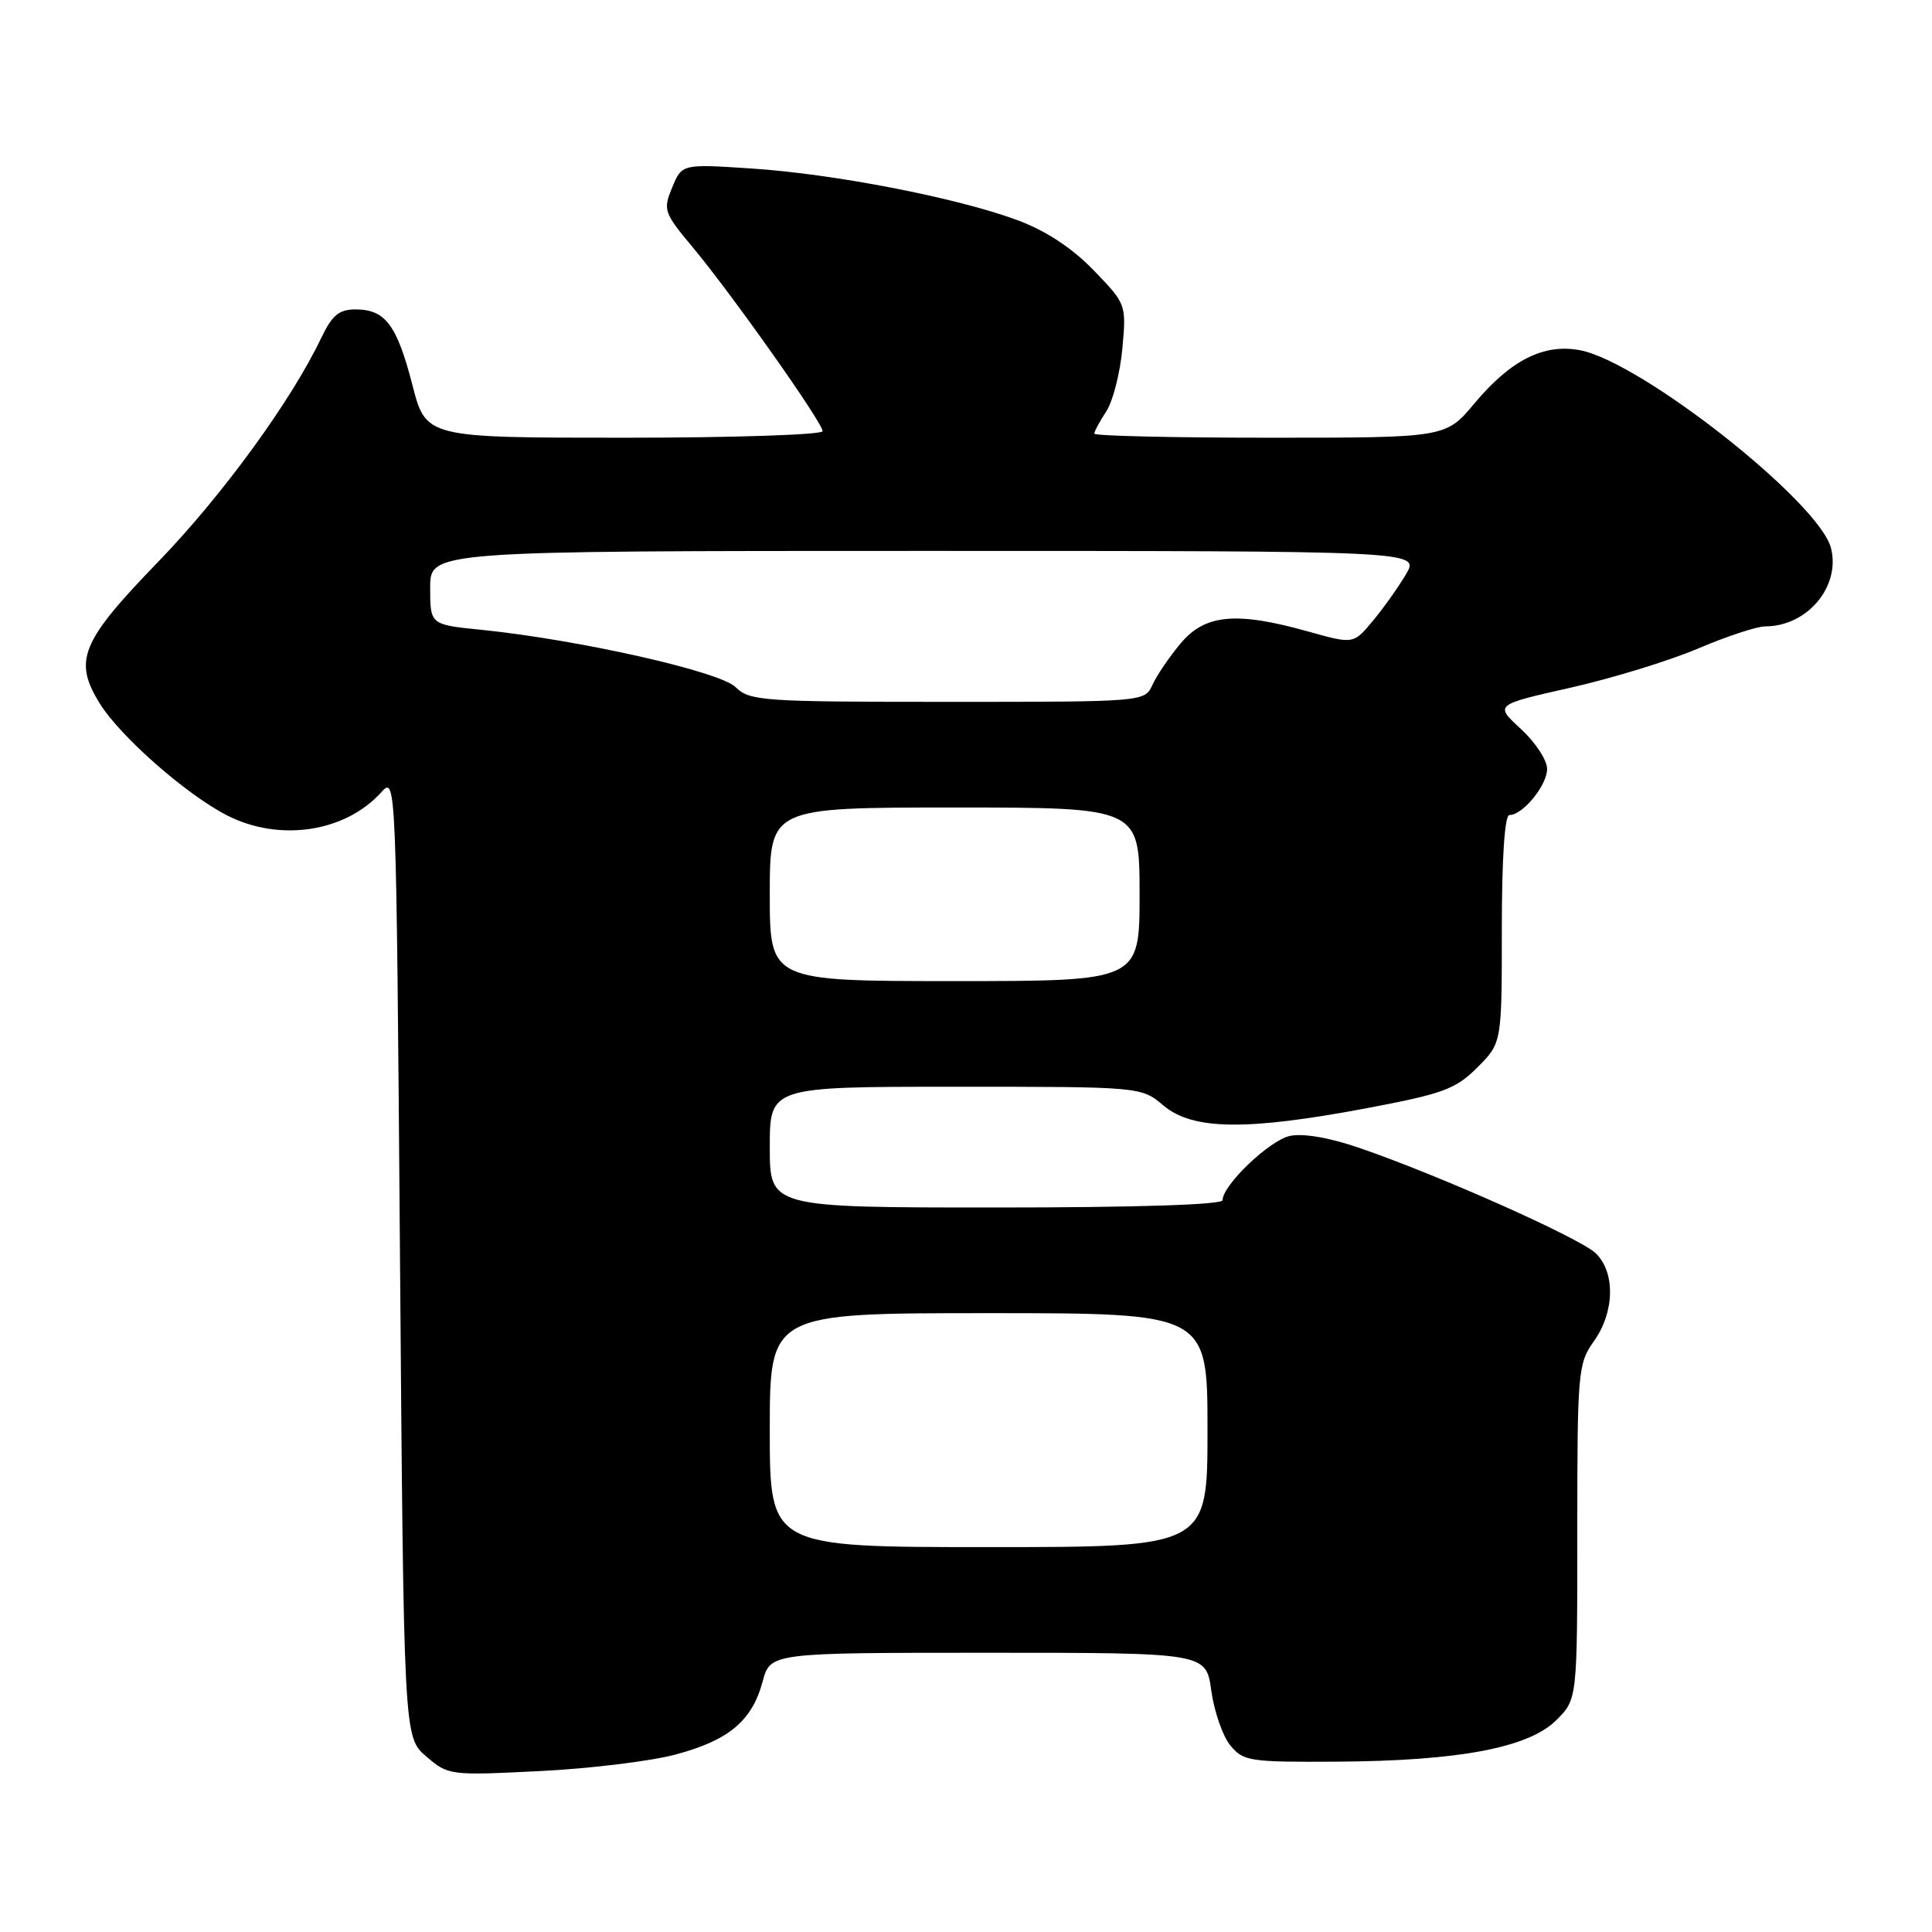 <?xml version="1.0" encoding="UTF-8" standalone="no"?>
<!DOCTYPE svg PUBLIC "-//W3C//DTD SVG 1.1//EN" "http://www.w3.org/Graphics/SVG/1.1/DTD/svg11.dtd" >
<svg xmlns="http://www.w3.org/2000/svg" xmlns:xlink="http://www.w3.org/1999/xlink" version="1.1" viewBox="0 0 256 256">
 <g >
 <path fill="currentColor"
d=" M 89.49 232.49 C 96.56 230.61 99.65 228.03 101.05 222.82 C 102.08 219.00 102.08 219.00 130.94 219.00 C 159.81 219.00 159.81 219.00 160.50 224.01 C 160.88 226.76 162.01 230.02 163.01 231.26 C 164.73 233.37 165.55 233.50 177.17 233.43 C 193.34 233.33 202.57 231.58 206.23 227.92 C 209.00 225.15 209.00 225.15 209.00 202.98 C 209.00 181.74 209.09 180.68 211.20 177.72 C 213.95 173.86 214.06 168.60 211.45 166.07 C 209.37 164.06 190.67 155.72 180.11 152.10 C 176.12 150.73 172.65 150.14 170.90 150.52 C 168.19 151.12 162.00 157.04 162.00 159.03 C 162.00 159.63 150.61 160.00 132.00 160.00 C 102.00 160.00 102.00 160.00 102.00 152.00 C 102.00 144.00 102.00 144.00 126.61 144.00 C 151.21 144.00 151.21 144.00 154.18 146.50 C 158.04 149.74 165.15 149.84 181.00 146.86 C 191.23 144.93 192.86 144.33 195.75 141.45 C 199.00 138.20 199.00 138.20 199.00 123.10 C 199.00 113.70 199.38 108.00 200.00 108.00 C 201.78 108.00 205.00 104.06 205.00 101.88 C 205.00 100.72 203.43 98.34 201.52 96.58 C 198.04 93.39 198.04 93.39 208.07 91.13 C 213.58 89.89 221.20 87.55 224.99 85.94 C 228.79 84.32 232.79 83.00 233.90 83.00 C 239.46 83.00 243.90 77.73 242.62 72.64 C 241.10 66.56 217.46 47.93 209.33 46.40 C 204.55 45.51 200.18 47.71 195.39 53.43 C 191.58 58.00 191.58 58.00 168.29 58.00 C 155.48 58.00 145.00 57.76 145.00 57.46 C 145.00 57.17 145.72 55.84 146.59 54.50 C 147.47 53.16 148.42 49.42 148.72 46.18 C 149.25 40.32 149.23 40.28 144.88 35.78 C 141.98 32.80 138.56 30.56 134.78 29.16 C 126.74 26.19 110.55 23.05 99.62 22.33 C 90.36 21.72 90.36 21.72 89.07 24.84 C 87.84 27.81 87.96 28.18 91.76 32.73 C 96.93 38.92 109.00 56.00 109.00 57.13 C 109.00 57.61 97.17 58.00 82.72 58.00 C 56.44 58.00 56.44 58.00 54.64 50.99 C 52.59 43.05 51.05 41.00 47.11 41.00 C 44.93 41.00 44.01 41.76 42.58 44.75 C 38.62 53.08 29.47 65.64 20.99 74.41 C 10.72 85.02 9.69 87.50 13.21 93.20 C 15.91 97.57 24.70 105.30 30.10 108.05 C 37.02 111.58 45.72 110.28 50.50 105.00 C 52.50 102.79 52.50 102.79 53.00 166.48 C 53.50 230.17 53.50 230.17 56.47 232.73 C 59.40 235.25 59.61 235.27 71.47 234.68 C 78.09 234.36 86.19 233.37 89.49 232.49 Z  M 102.00 189.50 C 102.00 174.00 102.00 174.00 131.00 174.00 C 160.00 174.00 160.00 174.00 160.00 189.50 C 160.00 205.00 160.00 205.00 131.00 205.00 C 102.00 205.00 102.00 205.00 102.00 189.50 Z  M 102.00 118.50 C 102.00 107.00 102.00 107.00 126.50 107.00 C 151.00 107.00 151.00 107.00 151.00 118.50 C 151.00 130.00 151.00 130.00 126.50 130.00 C 102.00 130.00 102.00 130.00 102.00 118.50 Z  M 97.47 91.05 C 95.38 88.97 76.65 84.76 63.75 83.45 C 57.00 82.77 57.00 82.77 57.00 77.88 C 57.00 73.00 57.00 73.00 122.56 73.00 C 188.11 73.00 188.11 73.00 186.31 76.08 C 185.31 77.77 183.34 80.55 181.92 82.26 C 179.34 85.36 179.34 85.36 173.35 83.68 C 163.83 81.01 159.69 81.39 156.47 85.22 C 154.97 87.00 153.29 89.47 152.72 90.72 C 151.68 93.00 151.68 93.00 125.56 93.00 C 100.99 93.00 99.33 92.88 97.47 91.05 Z "/>
</g>
</svg>